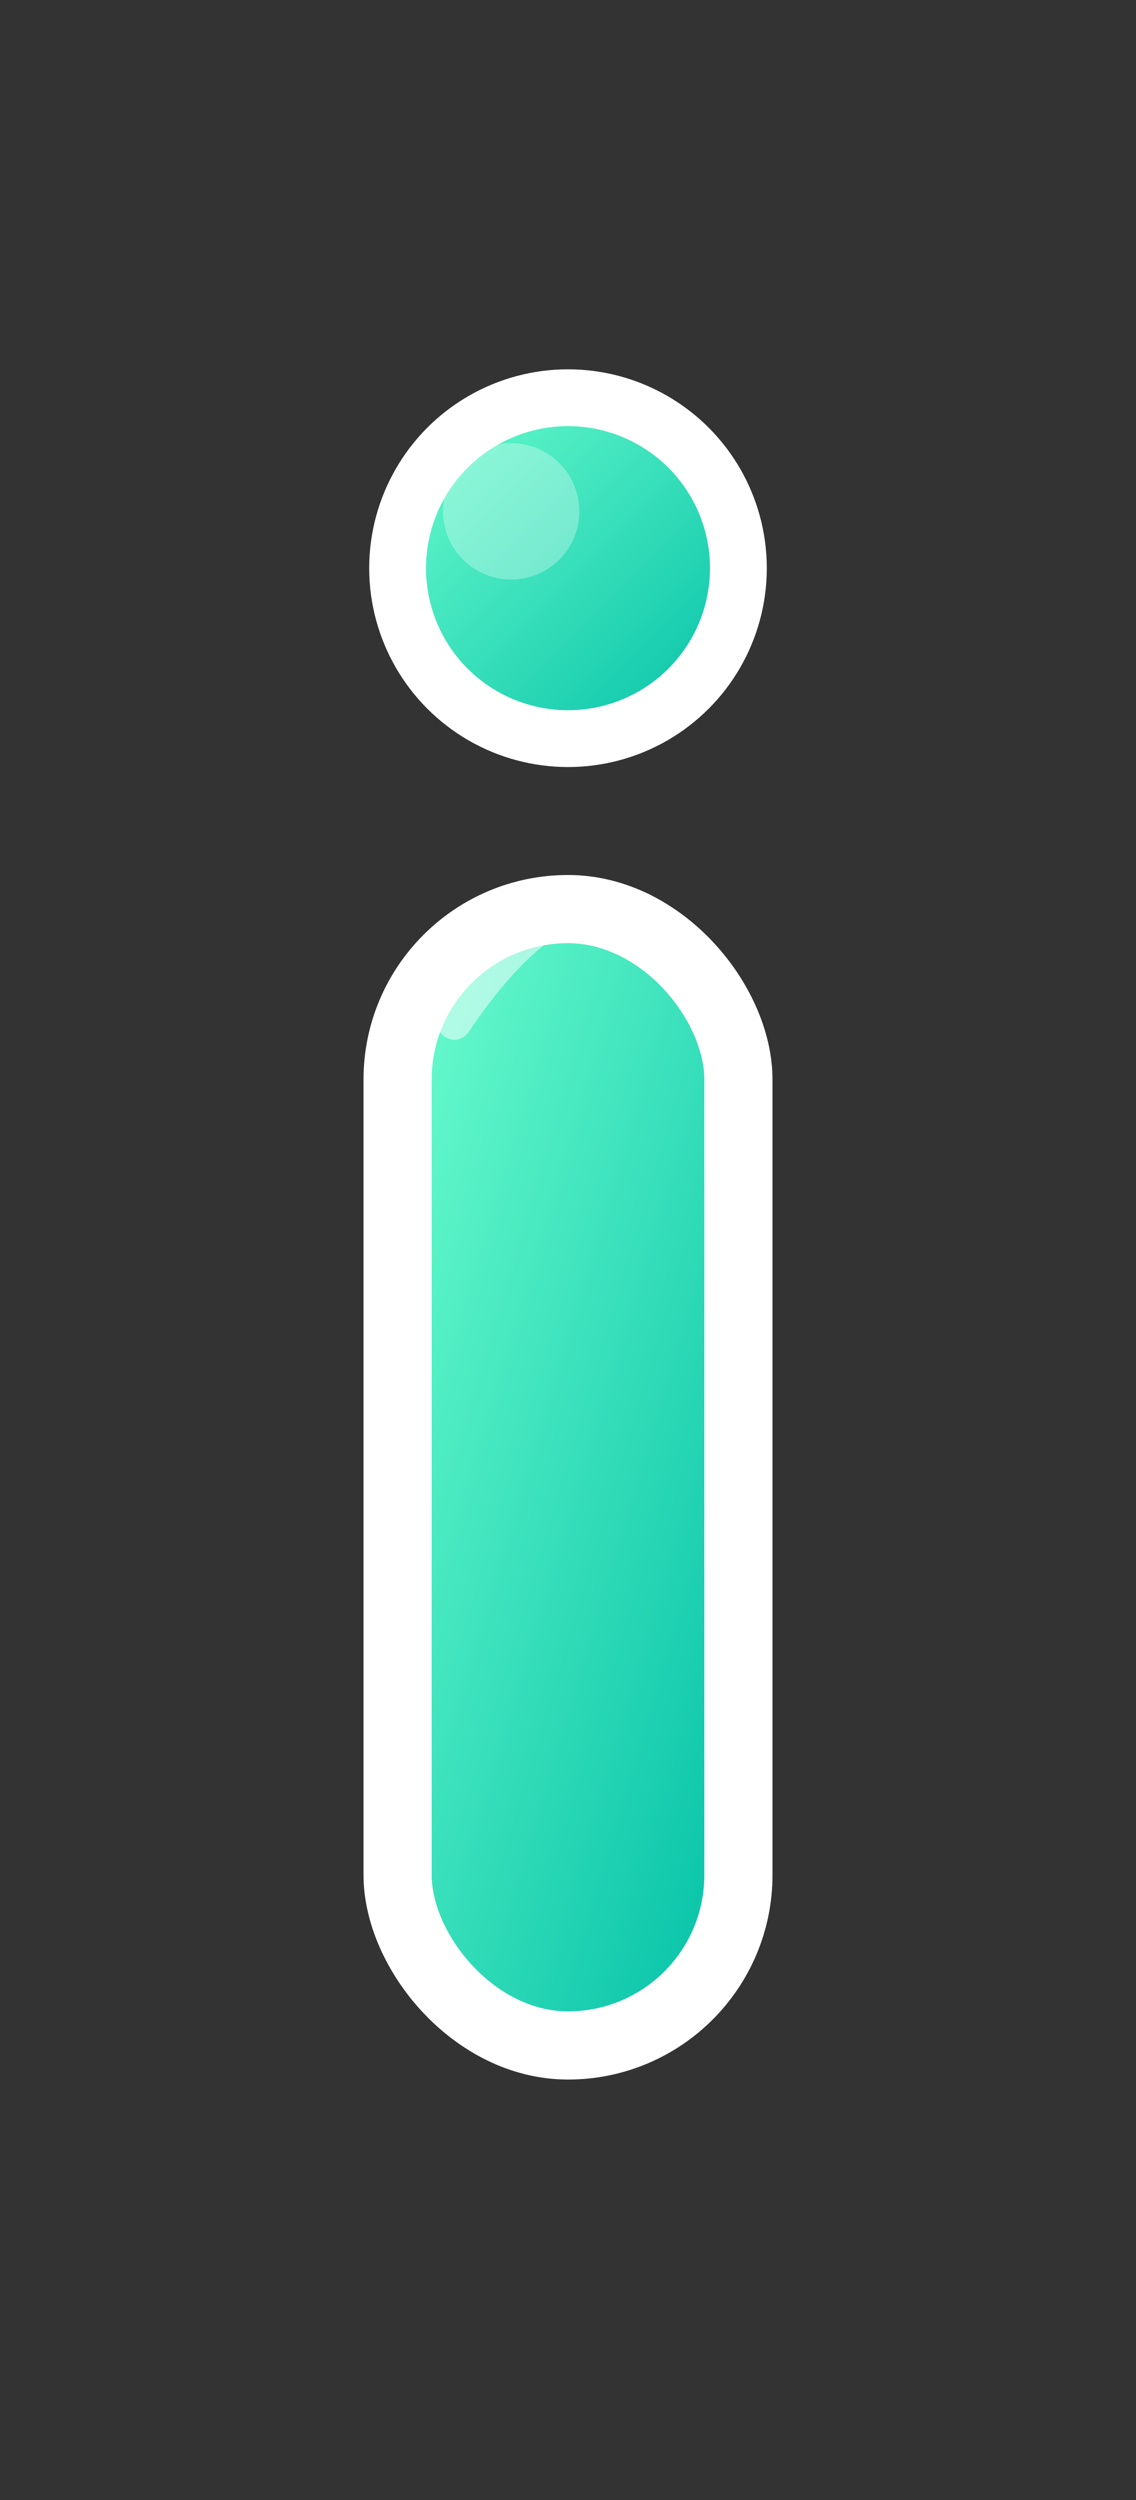 <svg width="100" height="220" viewBox="0 0 100 220" xmlns="http://www.w3.org/2000/svg">
  <rect x="0" y="0" width="100" height="220" fill="#333333" stroke="none"/>
  <defs>
    <!-- Teal glossy gradient -->
    <linearGradient id="jellyTeal" x1="0%" y1="0%" x2="100%" y2="100%">
      <stop offset="0%" stop-color="#6fffcf"/>
      <stop offset="100%" stop-color="#00bfa6"/>
    </linearGradient>
  </defs>

  <g transform="translate(10, 10)">
    <!-- Dot of "i" -->
    <circle cx="40" cy="40" r="15" fill="url(#jellyTeal)" stroke="white" stroke-width="5"/>
    <circle cx="35" cy="35" r="6" fill="white" opacity="0.3"/>

    <!-- Body of "i" -->
    <rect x="25" y="70" width="30" height="100" rx="15" ry="15"
          fill="url(#jellyTeal)" stroke="white" stroke-width="6"/>

    <!-- Glossy shine on body -->
    <path d="M30,80 C40,65 50,65 55,85"
          fill="none" stroke="white" stroke-width="3" opacity="0.5" stroke-linecap="round"/>
  </g>
</svg>
